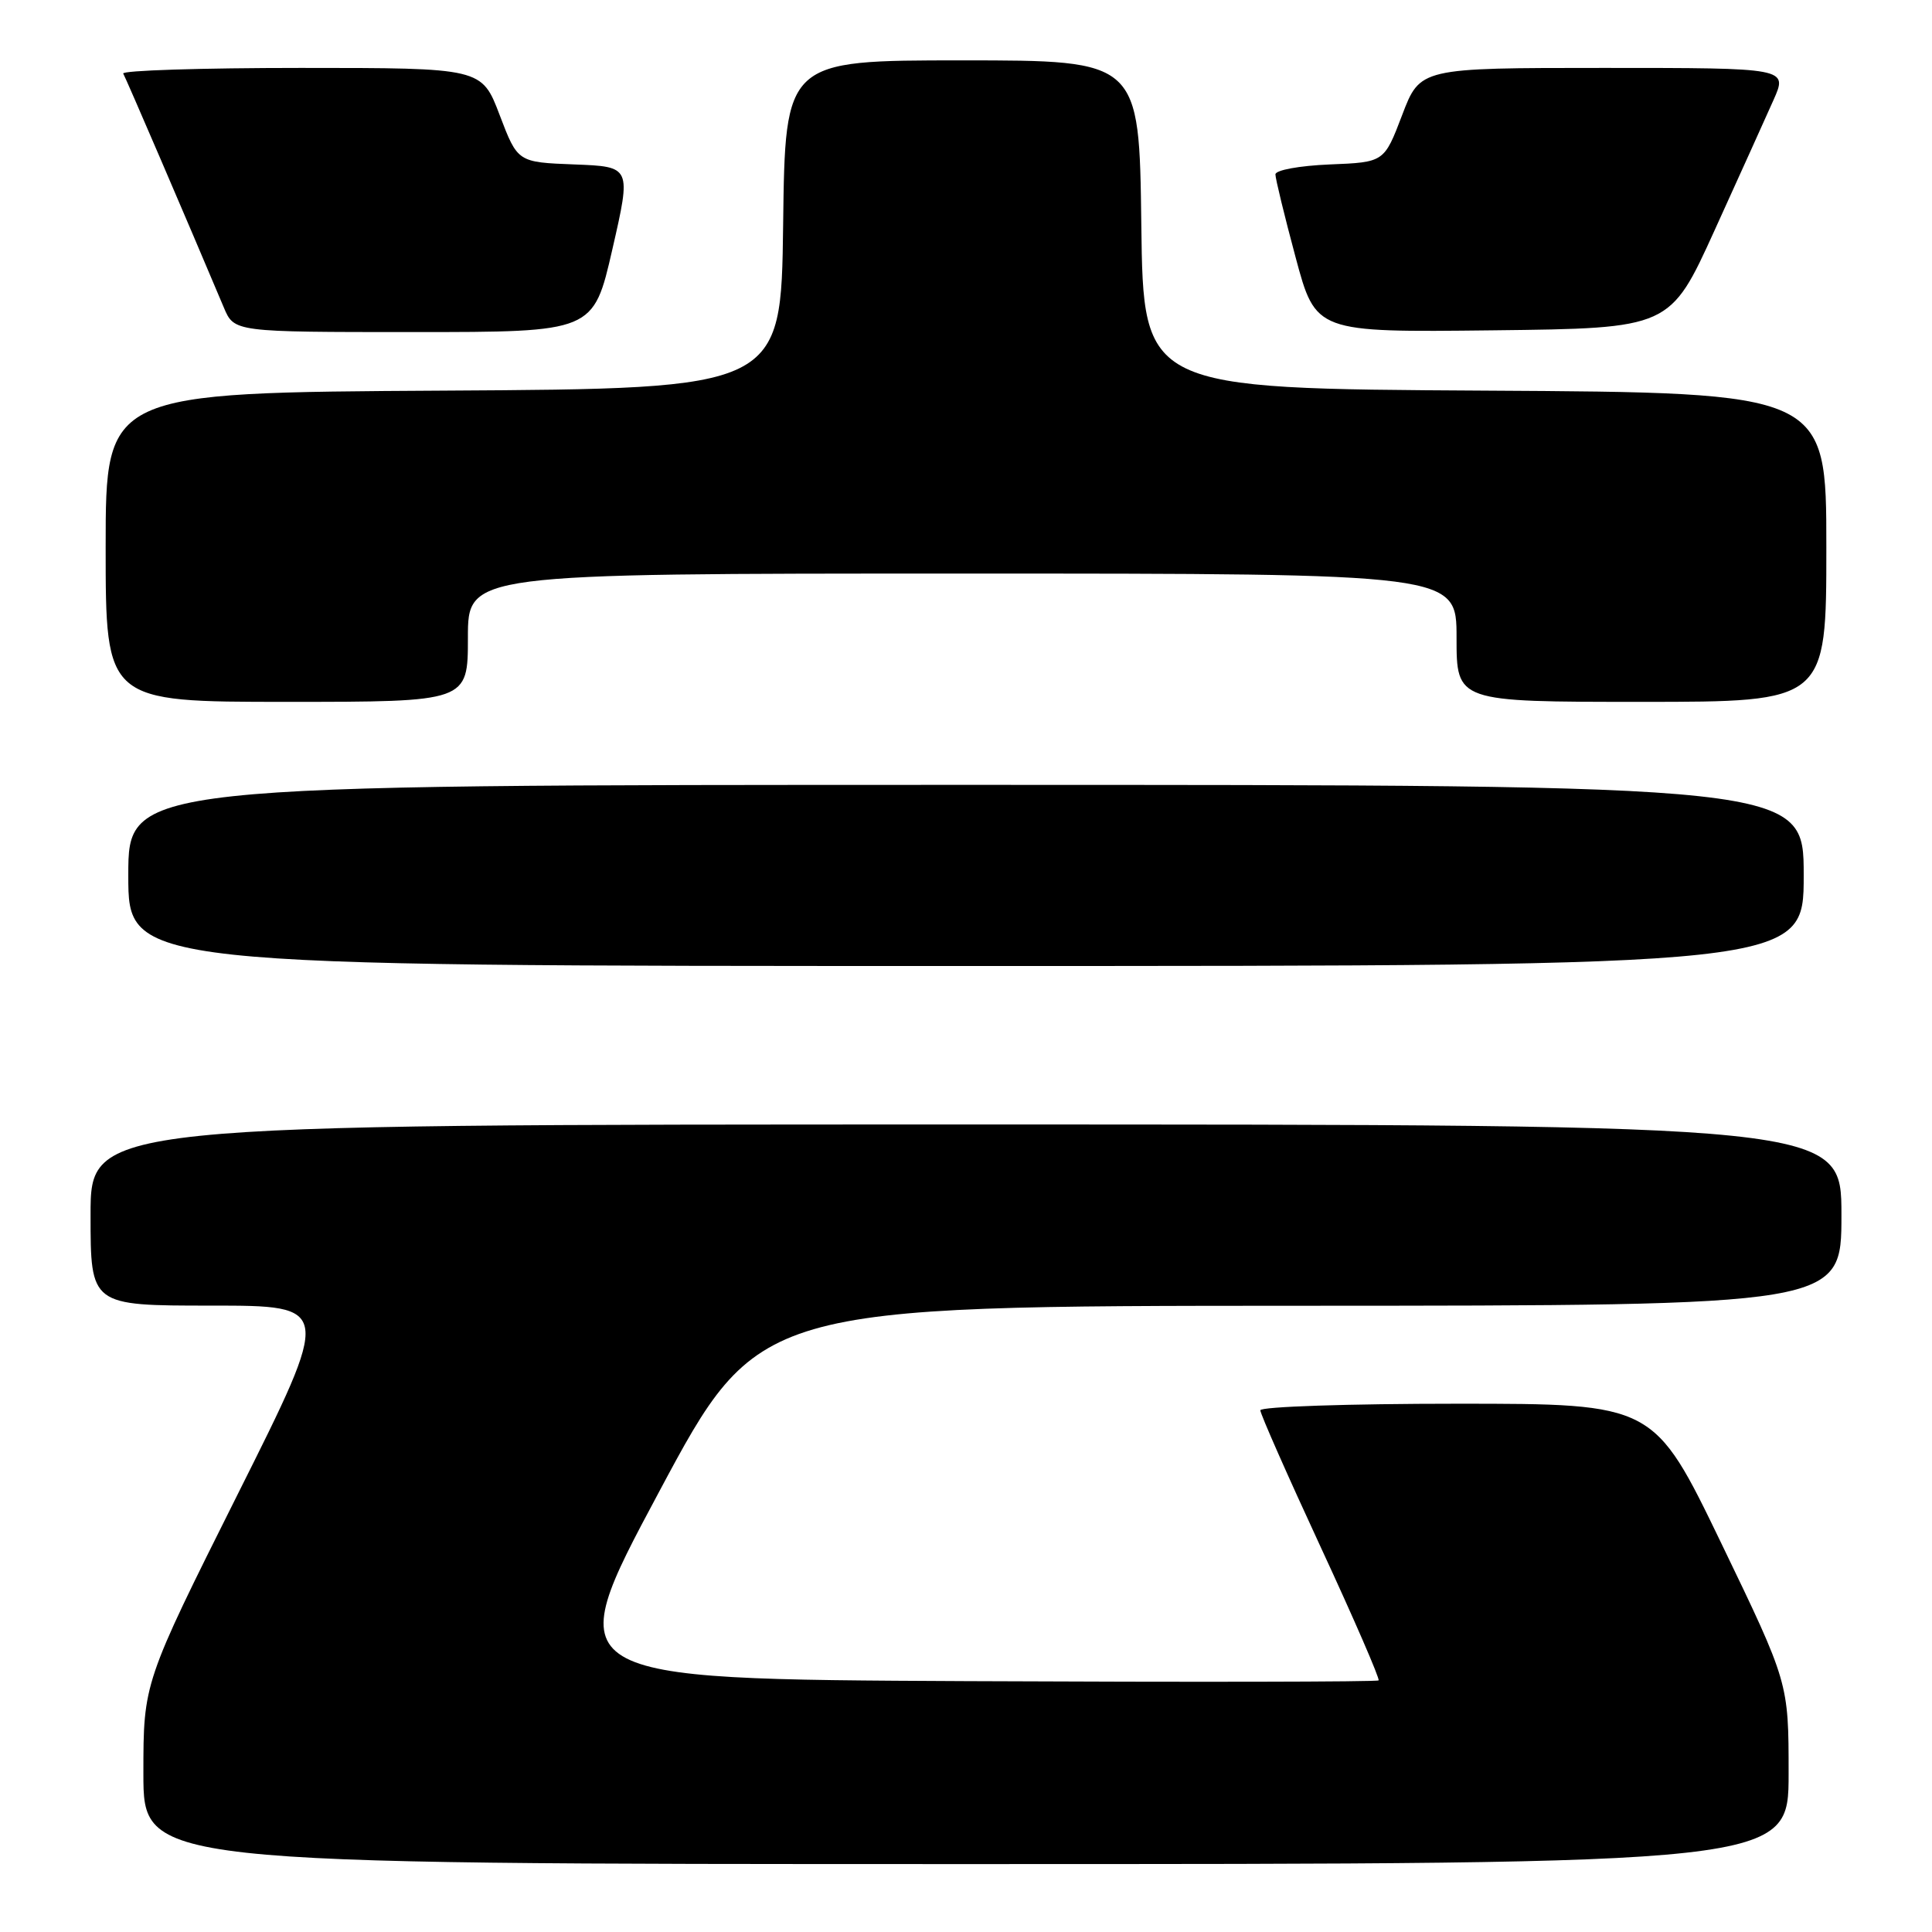 <?xml version="1.0" encoding="UTF-8" standalone="no"?>
<!DOCTYPE svg PUBLIC "-//W3C//DTD SVG 1.1//EN" "http://www.w3.org/Graphics/SVG/1.1/DTD/svg11.dtd" >
<svg xmlns="http://www.w3.org/2000/svg" xmlns:xlink="http://www.w3.org/1999/xlink" version="1.1" viewBox="0 0 256 256">
 <g >
 <path fill="currentColor"
d=" M 237.00 234.99 C 237.00 222.98 237.00 222.98 228.08 204.49 C 219.15 186.00 219.15 186.00 193.08 186.00 C 178.73 186.00 167.00 186.39 167.00 186.87 C 167.00 187.35 170.61 195.52 175.01 205.02 C 179.42 214.53 182.86 222.47 182.67 222.66 C 182.47 222.86 157.96 222.90 128.18 222.76 C 74.05 222.50 74.05 222.50 87.28 197.77 C 100.50 173.04 100.50 173.04 172.25 173.02 C 244.00 173.00 244.00 173.00 244.00 161.00 C 244.00 149.00 244.00 149.00 128.00 149.00 C 12.00 149.00 12.00 149.00 12.00 161.00 C 12.00 173.00 12.00 173.00 28.00 173.00 C 44.01 173.00 44.01 173.00 31.50 197.99 C 19.00 222.98 19.00 222.98 19.00 234.99 C 19.00 247.00 19.00 247.00 128.00 247.00 C 237.00 247.00 237.00 247.00 237.00 234.99 Z  M 239.00 116.00 C 239.00 104.00 239.00 104.00 128.00 104.00 C 17.00 104.00 17.00 104.00 17.00 116.00 C 17.00 128.00 17.00 128.00 128.00 128.00 C 239.00 128.00 239.00 128.00 239.00 116.00 Z  M 62.00 84.50 C 62.00 76.00 62.00 76.00 127.50 76.00 C 193.00 76.00 193.00 76.00 193.00 84.50 C 193.00 93.00 193.00 93.00 217.50 93.00 C 242.00 93.00 242.00 93.00 242.00 72.51 C 242.00 52.02 242.00 52.02 196.75 51.76 C 151.50 51.50 151.50 51.50 151.23 29.75 C 150.96 8.00 150.96 8.00 127.50 8.00 C 104.04 8.00 104.04 8.00 103.77 29.75 C 103.50 51.50 103.50 51.50 58.75 51.76 C 14.00 52.02 14.00 52.02 14.00 72.51 C 14.00 93.00 14.00 93.00 38.00 93.00 C 62.00 93.00 62.00 93.00 62.00 84.50 Z  M 81.14 33.04 C 83.65 22.08 83.65 22.08 76.12 21.79 C 68.59 21.50 68.59 21.50 66.21 15.25 C 63.83 9.00 63.83 9.00 39.85 9.00 C 26.67 9.00 16.08 9.34 16.33 9.75 C 16.70 10.38 24.75 29.10 29.66 40.75 C 31.03 44.00 31.03 44.00 54.83 44.00 C 78.63 44.00 78.63 44.00 81.14 33.04 Z  M 227.20 30.50 C 230.45 23.35 233.96 15.59 235.00 13.25 C 236.89 9.00 236.89 9.00 212.53 9.00 C 188.17 9.00 188.17 9.00 185.79 15.25 C 183.41 21.50 183.41 21.50 176.20 21.79 C 172.16 21.96 169.00 22.54 169.00 23.11 C 169.00 23.67 170.20 28.61 171.67 34.08 C 174.34 44.04 174.34 44.04 197.81 43.77 C 221.29 43.50 221.29 43.50 227.20 30.50 Z "/>
</g>
</svg>